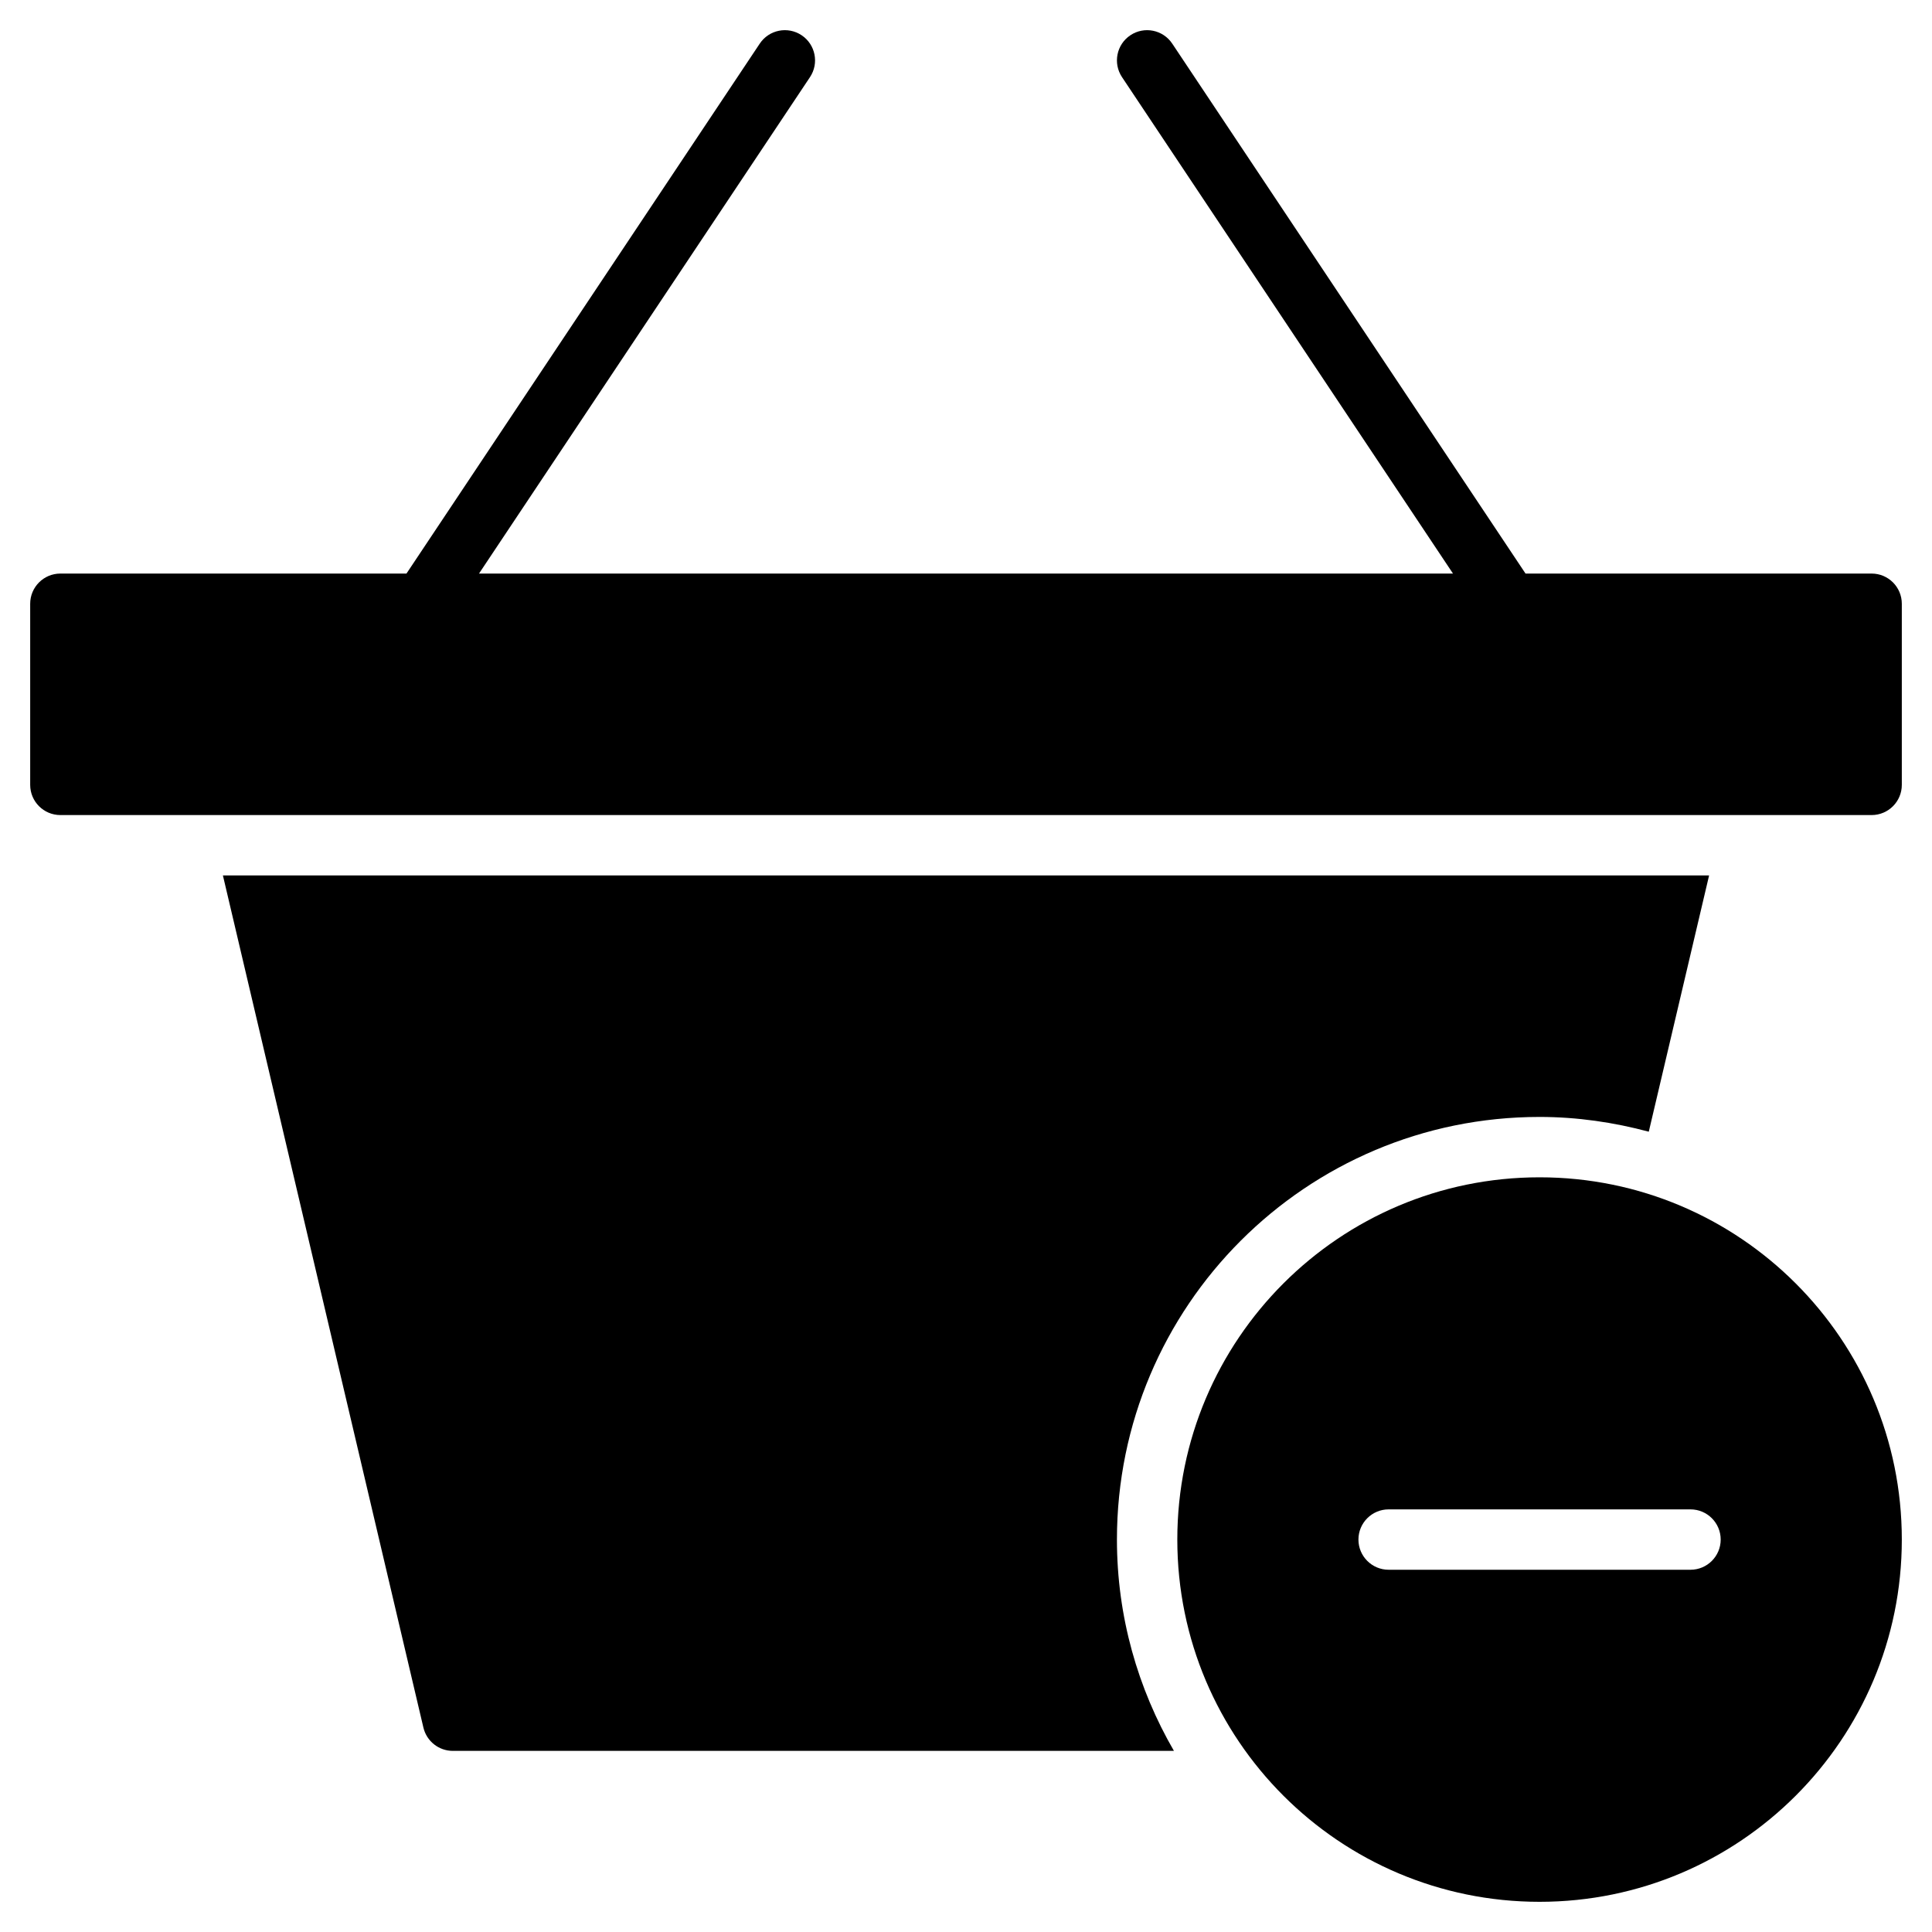 <?xml version="1.0" encoding="utf-8"?>
<!-- Generator: Adobe Illustrator 20.0.0, SVG Export Plug-In . SVG Version: 6.00 Build 0)  -->
<!DOCTYPE svg PUBLIC "-//W3C//DTD SVG 1.1//EN" "http://www.w3.org/Graphics/SVG/1.1/DTD/svg11.dtd">
<svg version="1.1" id="Layer_1" xmlns="http://www.w3.org/2000/svg" xmlns:xlink="http://www.w3.org/1999/xlink" x="0px" y="0px"
	 width="64px" height="64px" viewBox="0 0 64 64" enable-background="new 0 0 64 64" xml:space="preserve">
<path d="M51,39c-6.627,0-12,5.373-12,12s5.373,12,12,12s12-5.373,12-12S57.627,39,51,39z M56,52H46c-0.552,0-1-0.448-1-1
	s0.448-1,1-1h10c0.552,0,1,0.448,1,1S56.552,52,56,52z"/>
<path d="M62,19H50.535L38.832,1.445c-0.307-0.46-0.928-0.584-1.387-0.277c-0.459,0.306-0.583,0.927-0.277,1.387L48.132,19H15.868
	L26.832,2.555c0.306-0.459,0.182-1.081-0.277-1.387c-0.46-0.307-1.081-0.183-1.387,0.277L13.465,19H2c-0.552,0-1,0.448-1,1v6
	c0,0.552,0.448,1,1,1h60c0.552,0,1-0.448,1-1v-6C63,19.448,62.552,19,62,19z"/>
<path d="M51,37c1.253,0,2.462,0.18,3.618,0.489L56.616,29H7.384l6.642,28.229C14.133,57.681,14.536,58,15,58h23.888
	C37.694,55.939,37,53.553,37,51C37,43.268,43.268,37,51,37z"/>
</svg>
